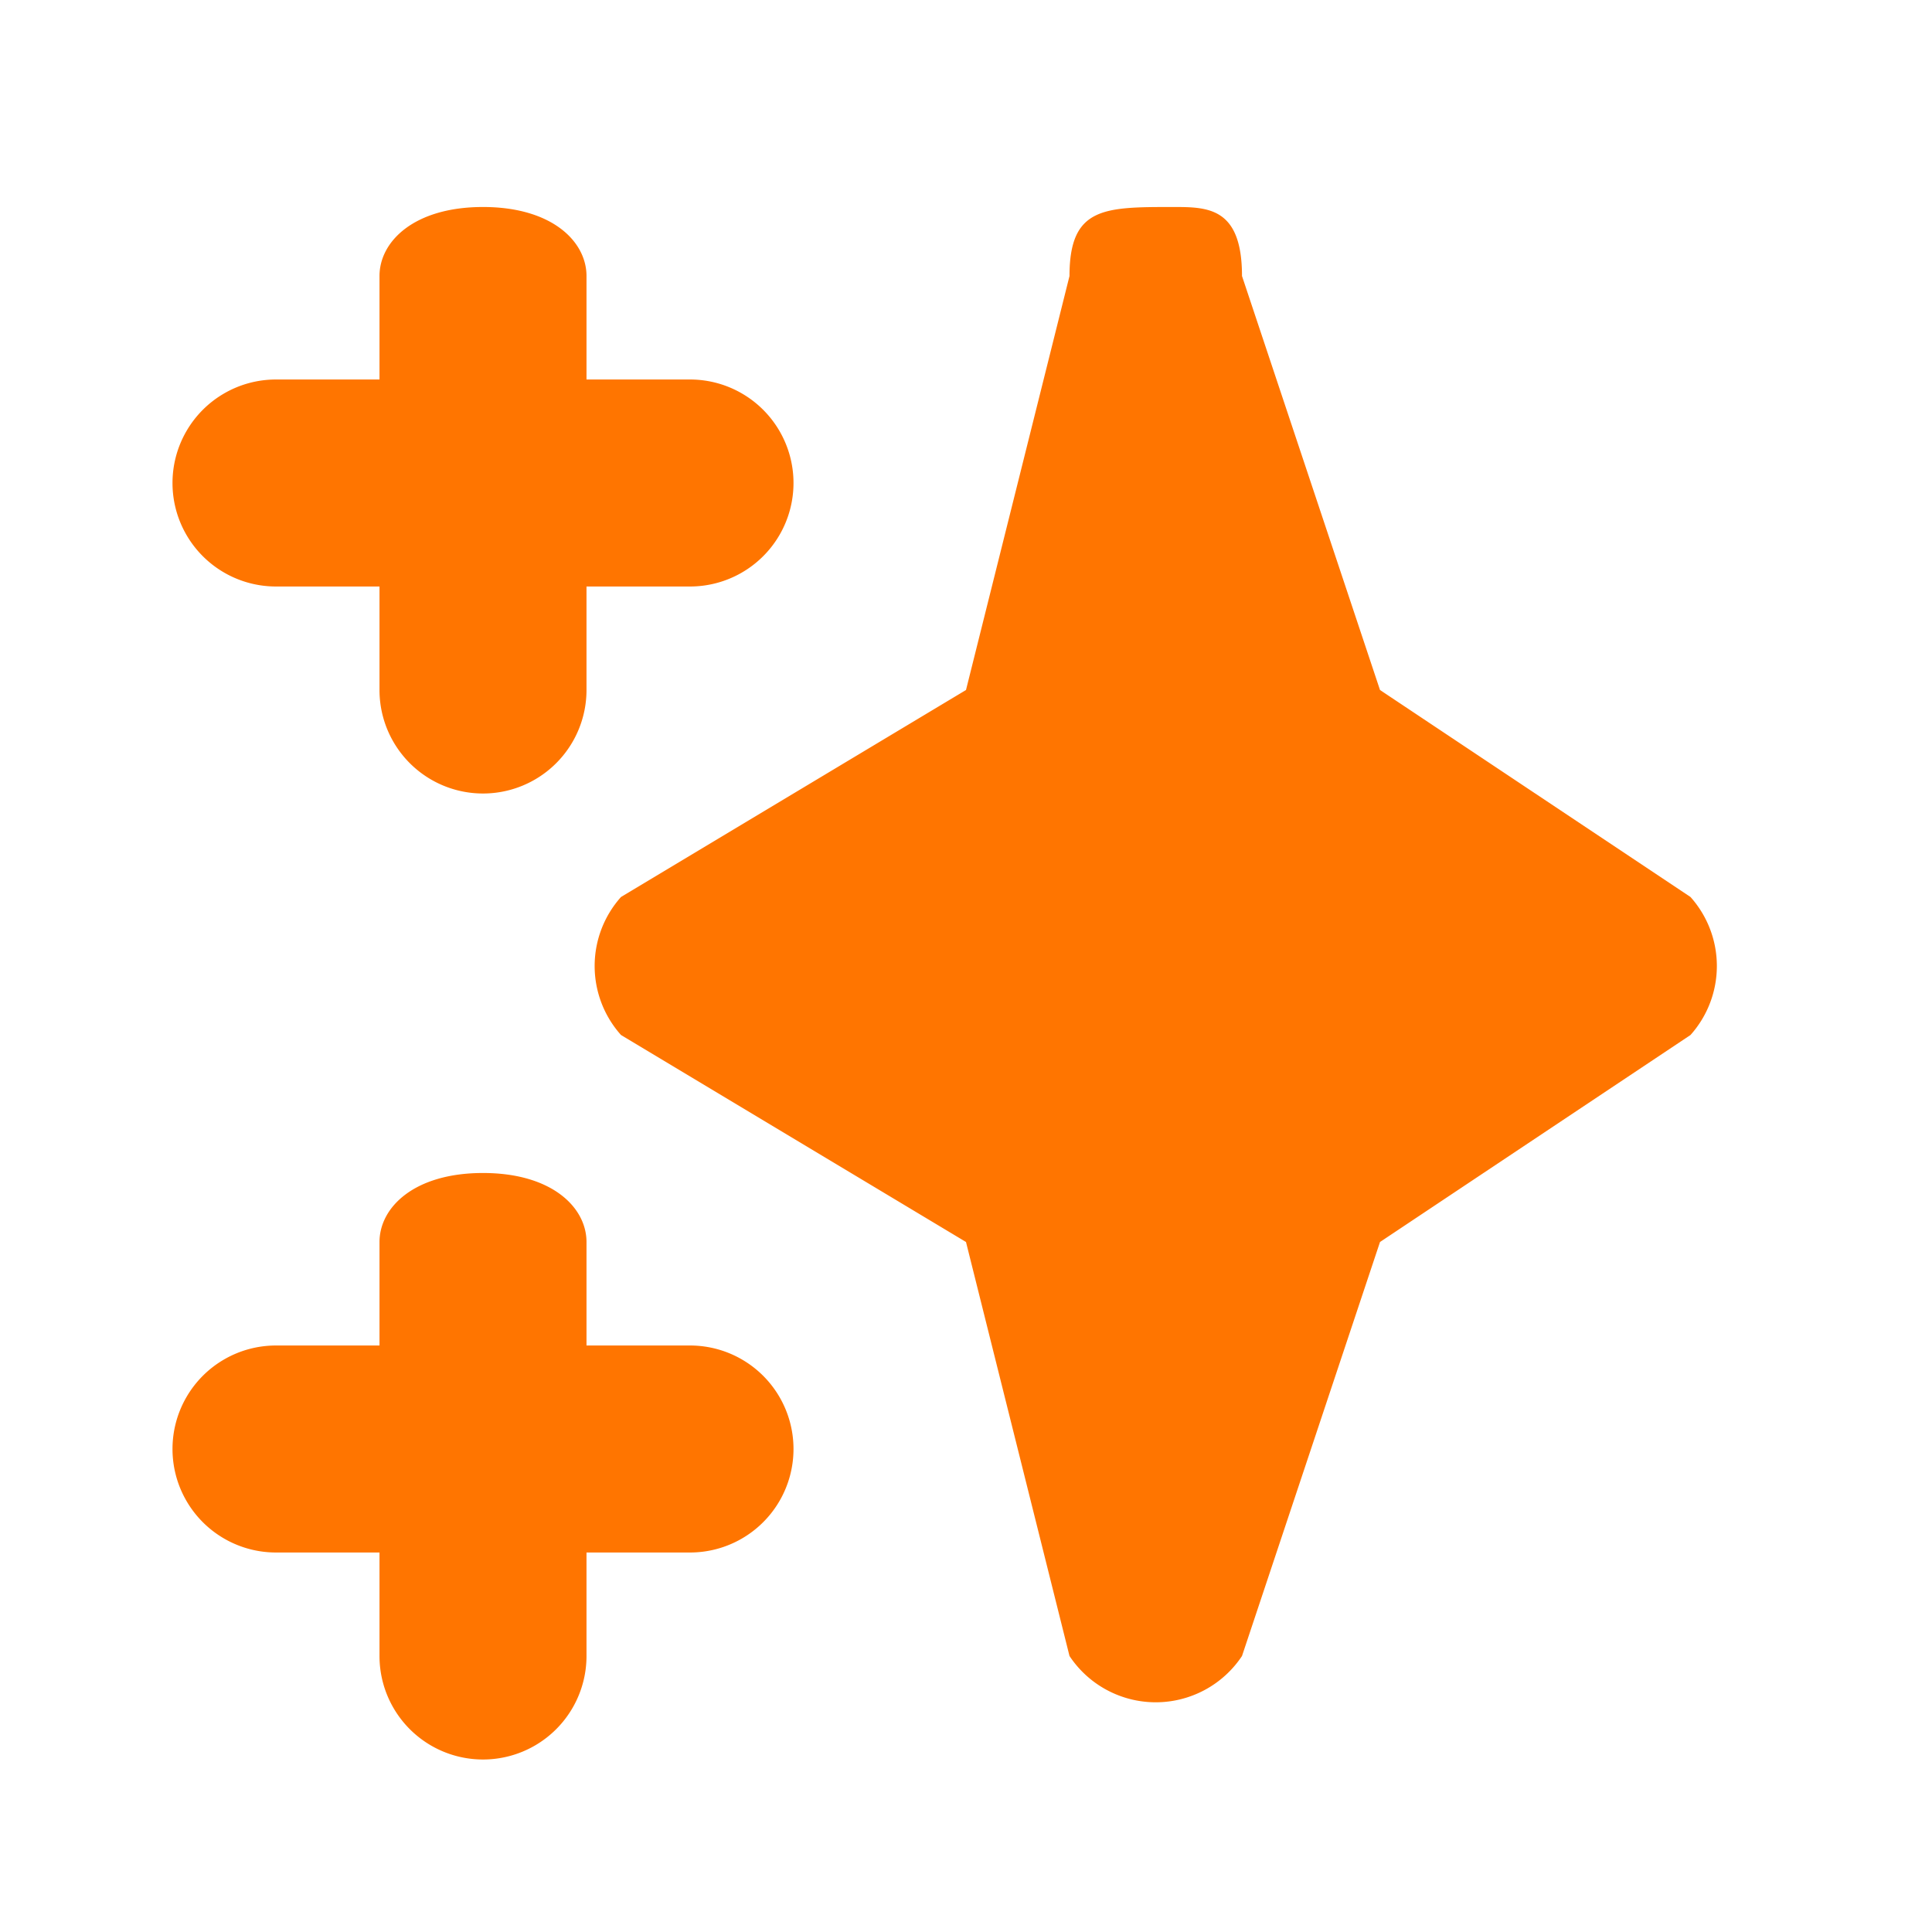 <svg xmlns="http://www.w3.org/2000/svg" width="56" height="56" fill="none"><path fill="#FF7500" fill-rule="evenodd" d="M14 6c2 0 3 1 3 2v3h3a3 3 0 1 1 0 6h-3v3a3 3 0 1 1-6 0v-3H8a3 3 0 1 1 0-6h3V8c0-1 1-2 3-2Zm0 28c2 0 3 1 3 2v3h3a3 3 0 1 1 0 6h-3v3a3 3 0 1 1-6 0v-3H8a3 3 0 1 1 0-6h3v-3c0-1 1-2 3-2ZM34 6c1 0 2 0 2 2l4 12 9 6a3 3 0 0 1 0 4l-9 6-4 12a3 3 0 0 1-5 0l-3-12-10-6a3 3 0 0 1 0-4l10-6 3-12c0-2 1-2 3-2Z" clip-rule="evenodd"/></svg>